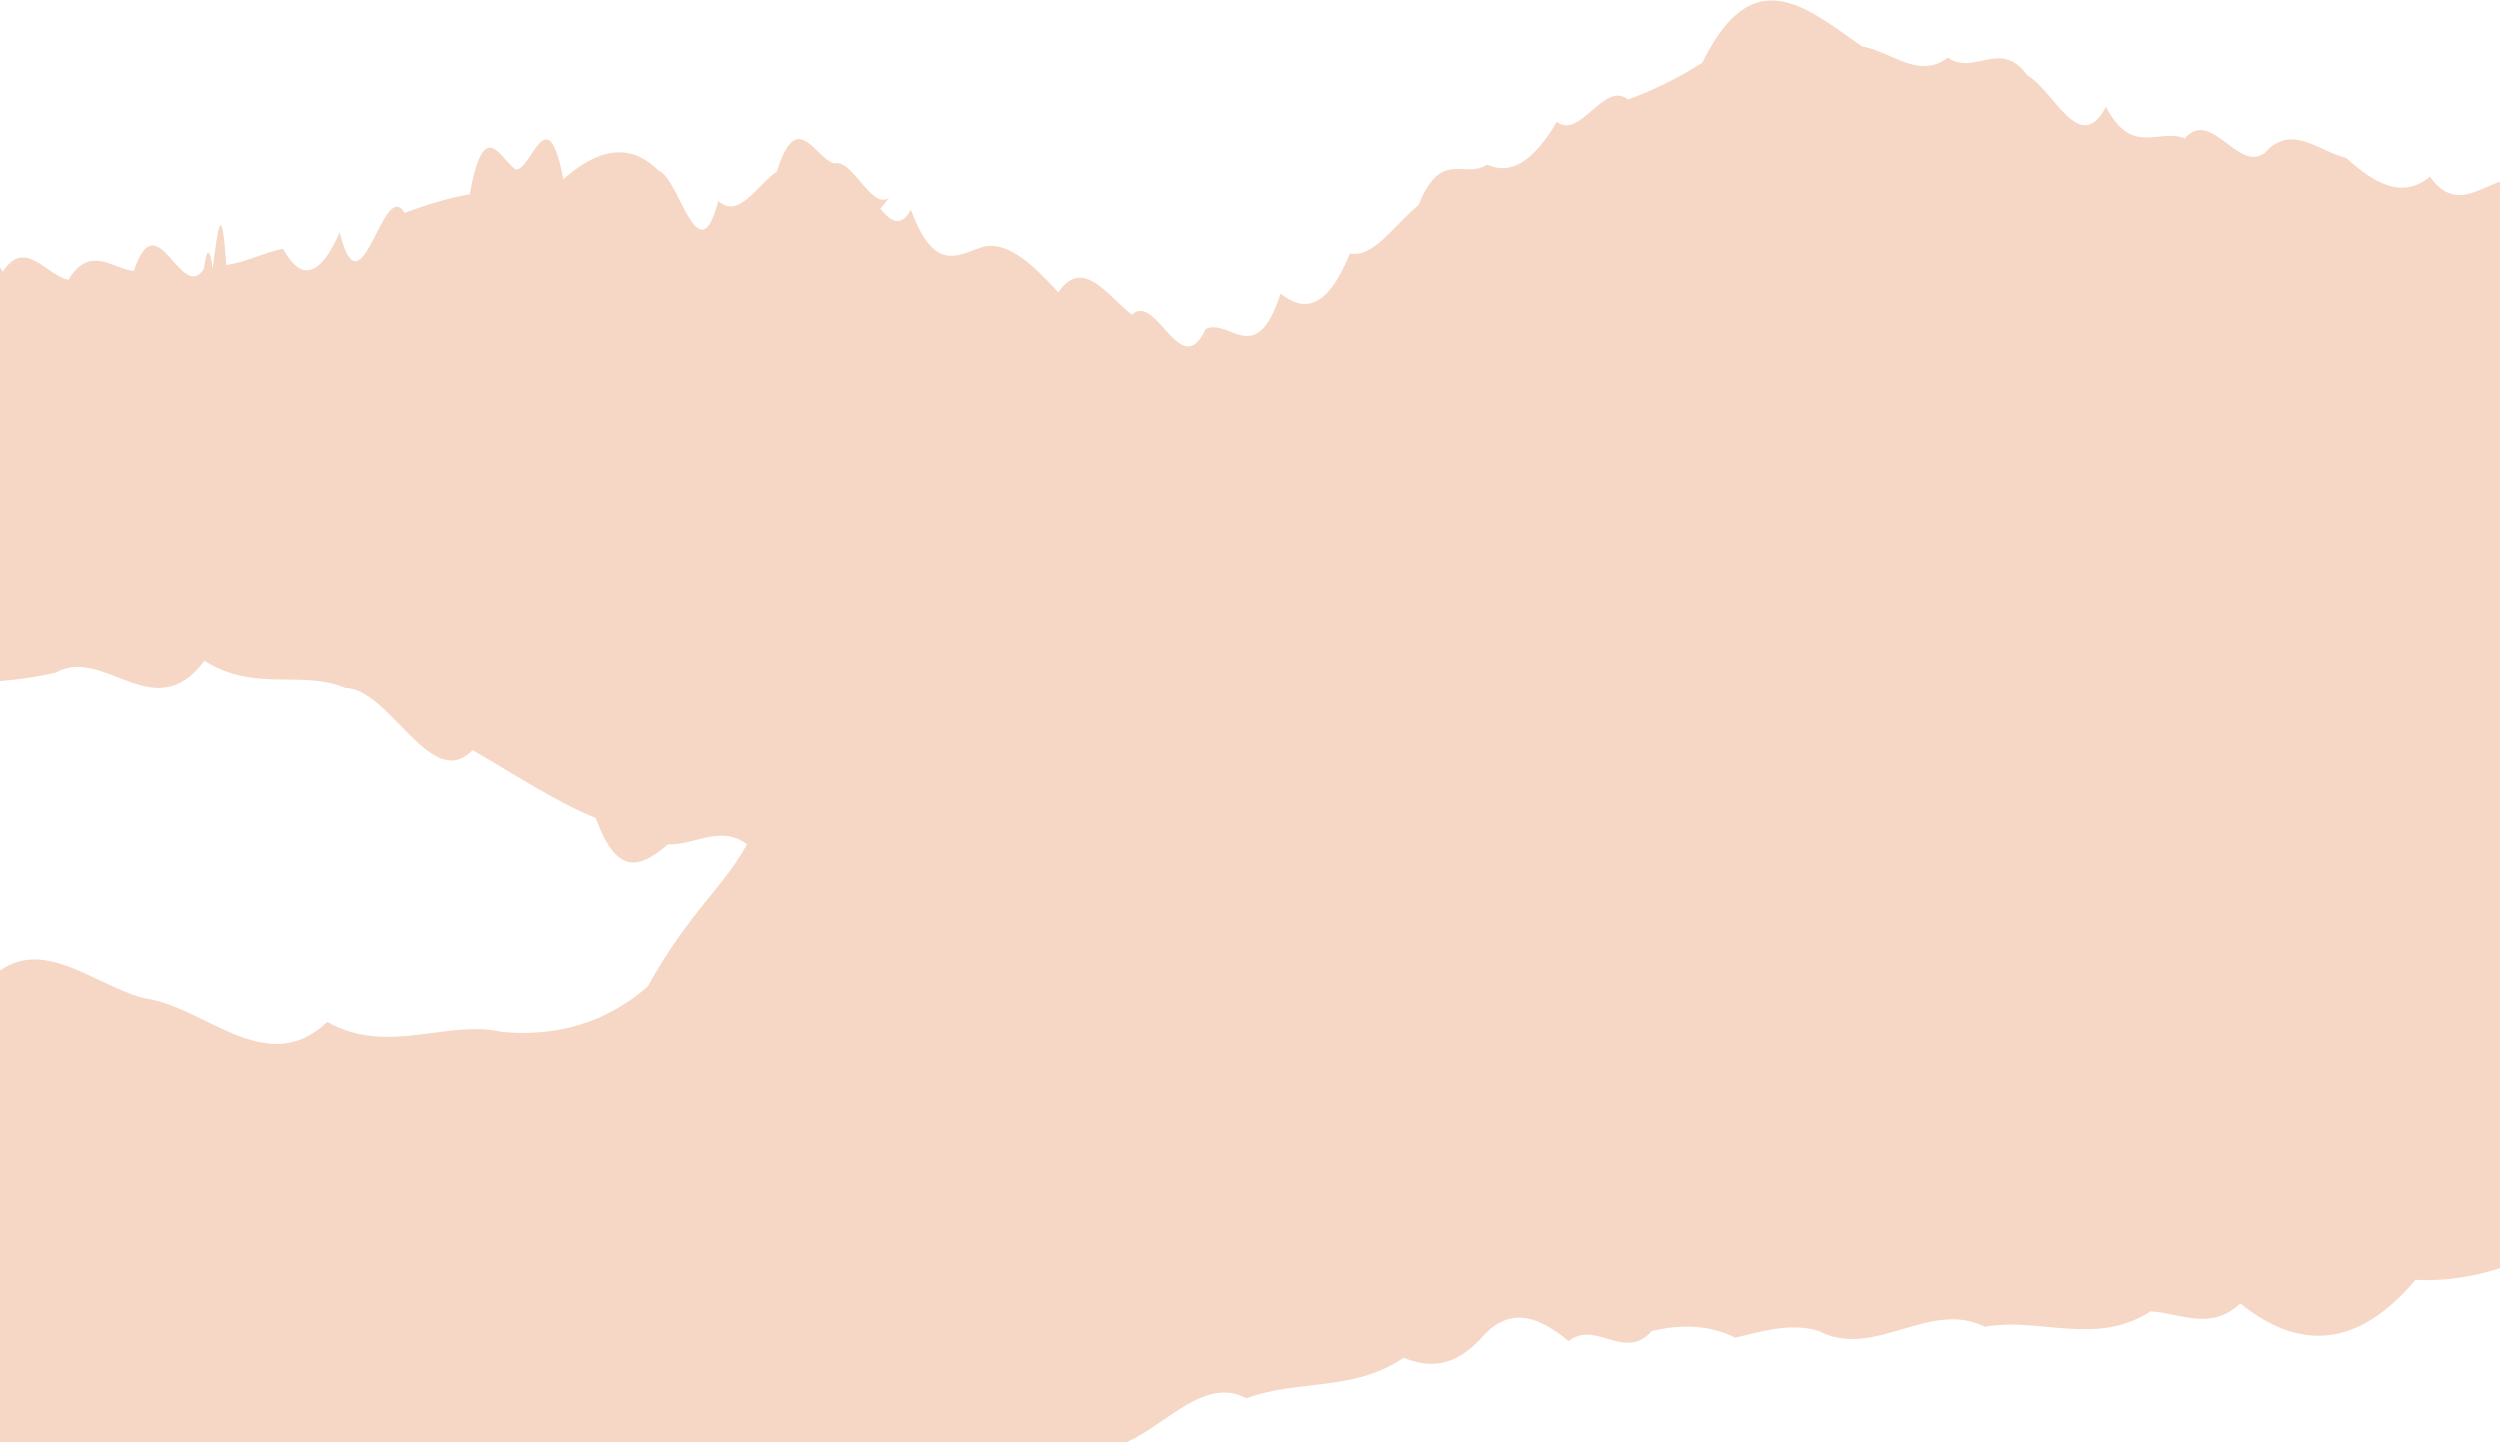 <svg width="794" height="458" viewBox="0 0 794 458" fill="none" xmlns="http://www.w3.org/2000/svg">
<path d="M159.247 327.719C141.941 323.731 123.16 335.371 103.913 324.56C84.667 342.983 64.956 319.495 45.794 317.042C26.631 311.939 8.016 291.33 -9.037 318.366C-9.805 319.419 -10.573 320.227 -11.34 320.866V473.554H319.186C327.712 467.266 337.075 462.322 347 458.894C362.331 464.45 378.97 434.675 395.804 444.114C412.642 437.926 429.675 442.14 445.796 431.22C453.345 434.218 461.822 435.139 471.708 423.588C480.535 414.691 489.363 418.704 498.19 425.915C507.016 419.108 515.841 432.575 524.664 422.696C533.489 420.686 542.311 420.523 551.129 424.831C559.947 422.766 568.764 419.99 577.576 422.699C595.2 431.952 612.807 412.542 630.391 421.366C647.976 418.246 665.538 427.734 683.066 416.47C692.624 417.099 702.105 422.807 711.515 413.987C730.335 429.151 748.945 428.164 767.155 406.463C780.005 407.148 792.656 404.116 805.039 398.564V58.311C803.671 57.94 802.305 57.538 800.94 57.067C791.209 54.65 781.48 69.858 771.755 56.115C762.708 63.548 753.832 57.954 745.092 50.136C736.349 48.071 727.74 38.983 719.219 48.643C710.7 54.774 702.27 34.274 693.887 43.955C685.504 40.58 677.17 49.908 668.84 33.911C660.512 49.919 652.188 28.53 643.83 23.919C635.47 12.208 627.074 24.16 618.599 18.323C609.418 25.435 600.363 16.18 591.386 14.75C573.472 2.246 556.681 -12.91 540.647 19.939C532.628 25.05 524.799 28.722 517.112 31.624C509.427 25.47 501.883 44.483 494.436 38.695C486.988 51.435 479.636 55.756 472.335 52.251C465.035 57.108 457.783 47.067 450.538 65.11C443.29 70.962 436.048 82.25 428.763 80.442C421.479 98.383 414.151 99.136 406.736 93.27C398.732 117.41 390.807 100.947 382.934 104.467C375.062 121.708 367.24 92.61 359.445 99.952C351.652 93.807 343.884 81.472 336.115 92.84C328.347 84.331 320.579 76.898 312.784 78.26C304.99 80.267 297.168 87.962 289.296 66.595C286.068 72.512 282.831 70.275 279.583 66.284C280.536 65.239 281.49 64.034 282.443 62.736C276.794 67.068 270.967 50.395 265.013 51.92C259.059 50.491 252.976 33.848 246.815 54.396C240.653 58.623 234.413 69.951 228.14 63.764C221.868 88.268 215.567 56.166 209.282 54.31C199.67 44.608 189.239 47.788 178.913 56.927C173.752 29.738 168.618 55.119 163.622 53.718C158.626 50.172 153.767 36.68 149.16 61.711C142.233 62.883 135.352 65.083 128.484 67.619C121.616 55.915 114.762 101.692 107.888 73.802C101.891 87.446 95.887 89.923 89.879 79.024C83.87 80.147 77.855 83.458 71.836 84.142C70.406 61.484 68.974 74.298 67.543 85.334C66.761 79.635 65.828 77.495 64.724 85.499C57.322 96.367 49.915 63.5 42.51 86.058C35.578 85.35 28.644 77.582 21.711 88.875C14.777 87.478 7.845 75.388 0.913 86.298C-3.172 79.328 -7.256 83.706 -11.34 86.56V217.082C-1.687 216.58 7.957 215.882 17.64 213.656C33.23 204.938 48.923 231.303 64.931 209.854C80.939 220.068 95.691 212.587 109.709 218.488C123.729 218.595 137.016 251.92 150.095 238.228C163.172 245.751 176.041 254.408 189.223 259.818C196.285 279.426 204.053 274.939 212.175 268.144C220.296 268.615 228.771 261.779 237.245 268.144C229.901 281.77 219.054 289.34 205.716 313.314C192.379 324.964 176.552 329.376 159.247 327.719Z" fill="#F6D7C5"/>
</svg>
